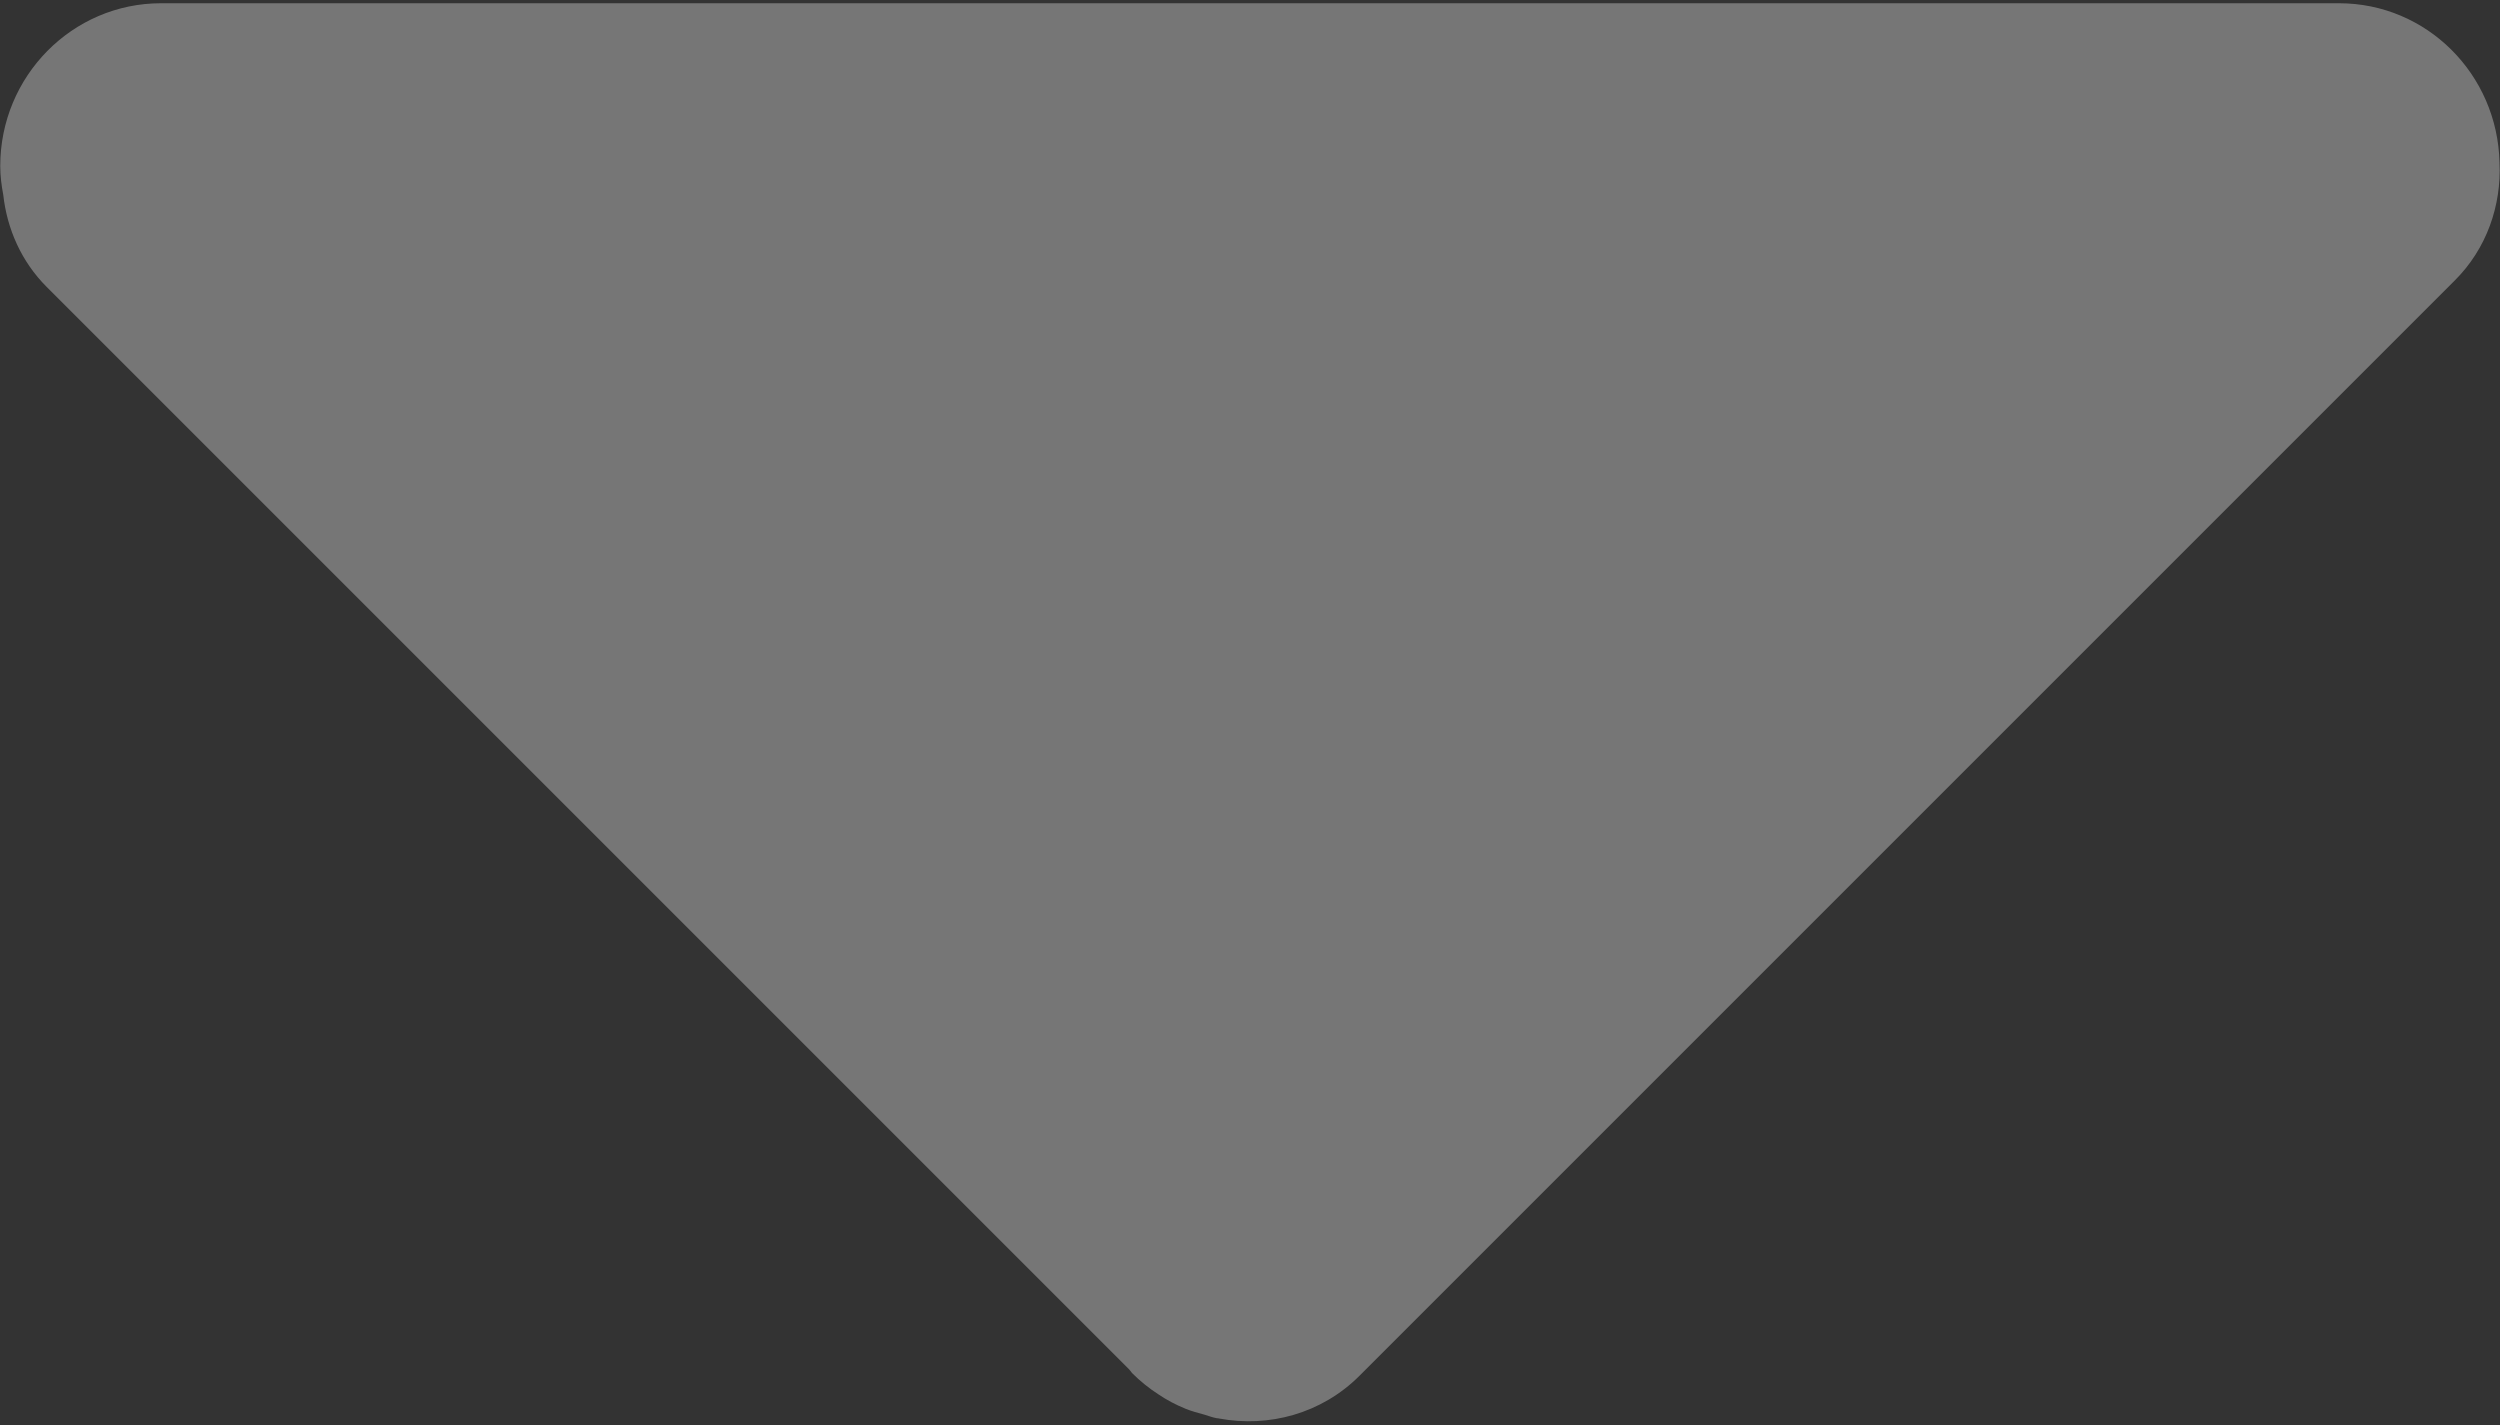 <?xml version="1.0" encoding="utf-8"?>
<!-- Generator: Adobe Illustrator 17.0.0, SVG Export Plug-In . SVG Version: 6.00 Build 0)  -->
<!DOCTYPE svg PUBLIC "-//W3C//DTD SVG 1.1//EN" "http://www.w3.org/Graphics/SVG/1.1/DTD/svg11.dtd">
<svg version="1.1" id="Слой_1" xmlns="http://www.w3.org/2000/svg" xmlns:xlink="http://www.w3.org/1999/xlink" x="0px" y="0px"
	 width="10px" height="5.7px" viewBox="36.5 20.65 10 5.7" enable-background="new 36.5 20.65 10 5.7" xml:space="preserve">
<rect x="36.5" y="20.65" width="10" height="5.7" fill="#333333" stroke="none"/>
<title></title>
<desc>Created with Sketch.</desc>
<path opacity="0.33" fill="#FFFFFF" d="M46.498,21.3c-0.008-0.353-0.291-0.637-0.642-0.637h-8.712c-0.355,0-0.643,0.292-0.643,0.651
	c0,0.04,0.005,0.078,0.012,0.115c0.015,0.136,0.072,0.267,0.174,0.369l4.33,4.33c0.004,0.004,0.007,0.009,0.011,0.014
	c0.033,0.033,0.068,0.061,0.105,0.085c0.034,0.023,0.07,0.042,0.107,0.057c0.001,0,0.002,0.001,0.002,0.001
	c0.025,0.01,0.051,0.017,0.077,0.024c0.016,0.005,0.032,0.011,0.049,0.014c0.003,0,0.005,0,0.008,0.001
	c0.199,0.037,0.41-0.019,0.562-0.171l4.38-4.38C46.447,21.645,46.506,21.472,46.498,21.3z"/>
</svg>
